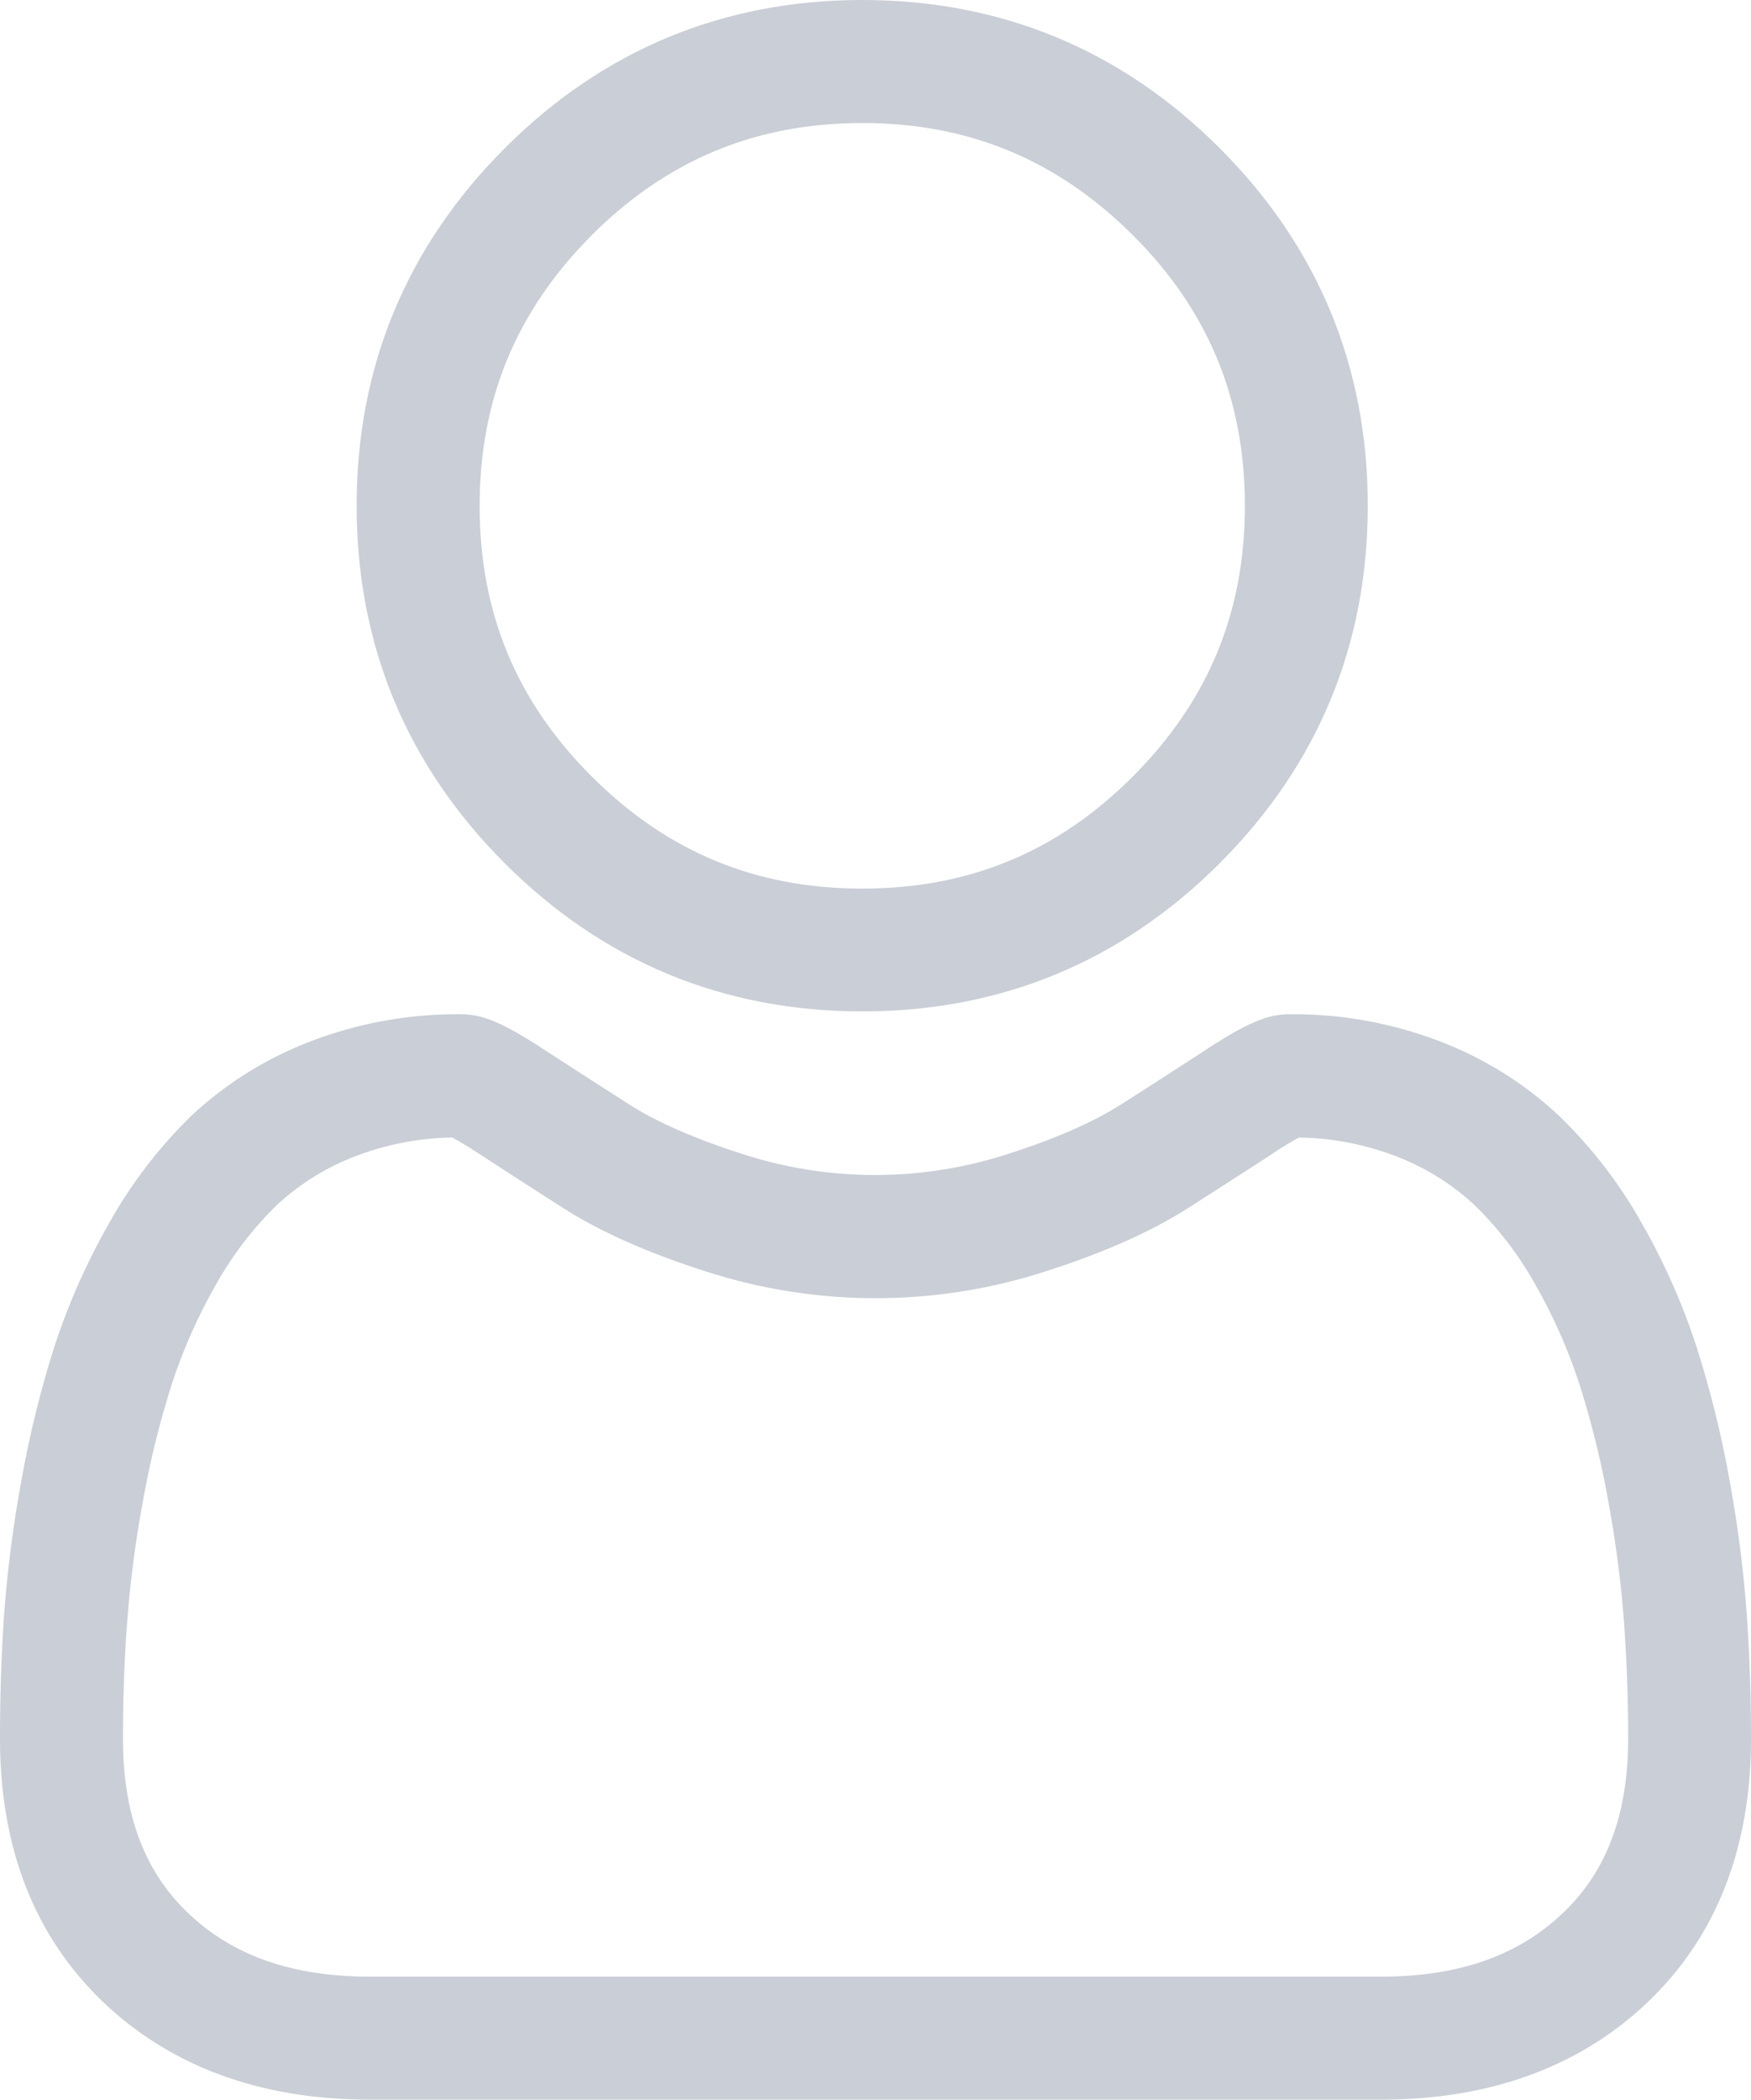 <svg id="Layer_1" data-name="Layer 1" xmlns="http://www.w3.org/2000/svg" viewBox="0 0 427.16 512"><defs><style>.cls-1{fill:#caced6;}</style></defs><path class="cls-1" d="M252.35,246.63c33.88,0,63.22-12.15,87.2-36.13s36.12-53.3,36.12-87.19S363.52,60.1,339.54,36.12,286.23,0,252.35,0s-63.22,12.15-87.19,36.12S129,89.43,129,123.31s12.16,63.23,36.13,87.2S218.48,246.63,252.35,246.63Zm-66-189.29C204.77,39,226.35,30,252.35,30s47.58,9,66,27.34,27.34,40,27.34,66-8.95,47.58-27.34,66-40,27.34-66,27.34-47.57-8.95-66-27.34-27.34-40-27.34-66S168,75.74,186.38,57.34Z" transform="translate(-42)"/><path class="cls-1" d="M468.13,393.7A304,304,0,0,0,464,361.35a254.26,254.26,0,0,0-8-32.53,160.71,160.71,0,0,0-13.37-30.33,114.34,114.34,0,0,0-20.16-26.28,89.06,89.06,0,0,0-29-18.2,100.07,100.07,0,0,0-37-6.69c-5.23,0-10.28,2.14-20.05,8.5-6,3.92-13,8.45-20.88,13.46-6.7,4.27-15.79,8.28-27,11.9a104.91,104.91,0,0,1-66.09,0c-11.21-3.62-20.3-7.62-27-11.89-7.77-5-14.8-9.5-20.9-13.47-9.75-6.36-14.81-8.5-20-8.5a99.87,99.87,0,0,0-37,6.7,88.75,88.75,0,0,0-29,18.19A114.46,114.46,0,0,0,68.5,298.49a161.2,161.2,0,0,0-13.38,30.34,257.1,257.1,0,0,0-7.95,32.52A302.88,302.88,0,0,0,43,393.71c-.68,9.78-1,20-1,30.24,0,26.73,8.5,48.36,25.25,64.32C83.8,504,105.69,512,132.32,512H378.85c26.62,0,48.51-8,65.06-23.73,16.76-15.95,25.25-37.59,25.25-64.32C469.16,413.63,468.81,403.45,468.13,393.7Zm-44.91,72.83C412.29,476.94,397.77,482,378.84,482H132.32c-18.94,0-33.45-5.06-44.38-15.46C77.21,456.33,72,442.39,72,424c0-9.59.32-19.07,1-28.16a274.18,274.18,0,0,1,3.75-29.14,225,225,0,0,1,7-28.67,130.67,130.67,0,0,1,10.88-24.67,84.78,84.78,0,0,1,14.82-19.42,58.81,58.81,0,0,1,19.27-12,68.94,68.94,0,0,1,23.63-4.56c1,.56,2.92,1.63,5.95,3.6,6.17,4,13.28,8.61,21.14,13.63,8.86,5.65,20.27,10.75,33.91,15.15a134.78,134.78,0,0,0,84.54,0c13.65-4.41,25.06-9.5,33.93-15.16,8-5.14,15-9.59,21.12-13.62,3-2,4.9-3,5.95-3.6a69,69,0,0,1,23.64,4.56,59.08,59.08,0,0,1,19.27,12,84.53,84.53,0,0,1,14.81,19.42A130.28,130.28,0,0,1,427.45,338a224.28,224.28,0,0,1,7,28.68,275.17,275.17,0,0,1,3.75,29.14h0c.64,9.06,1,18.53,1,28.15C439.16,442.4,434,456.33,423.22,466.53Z" transform="translate(-42)"/></svg>